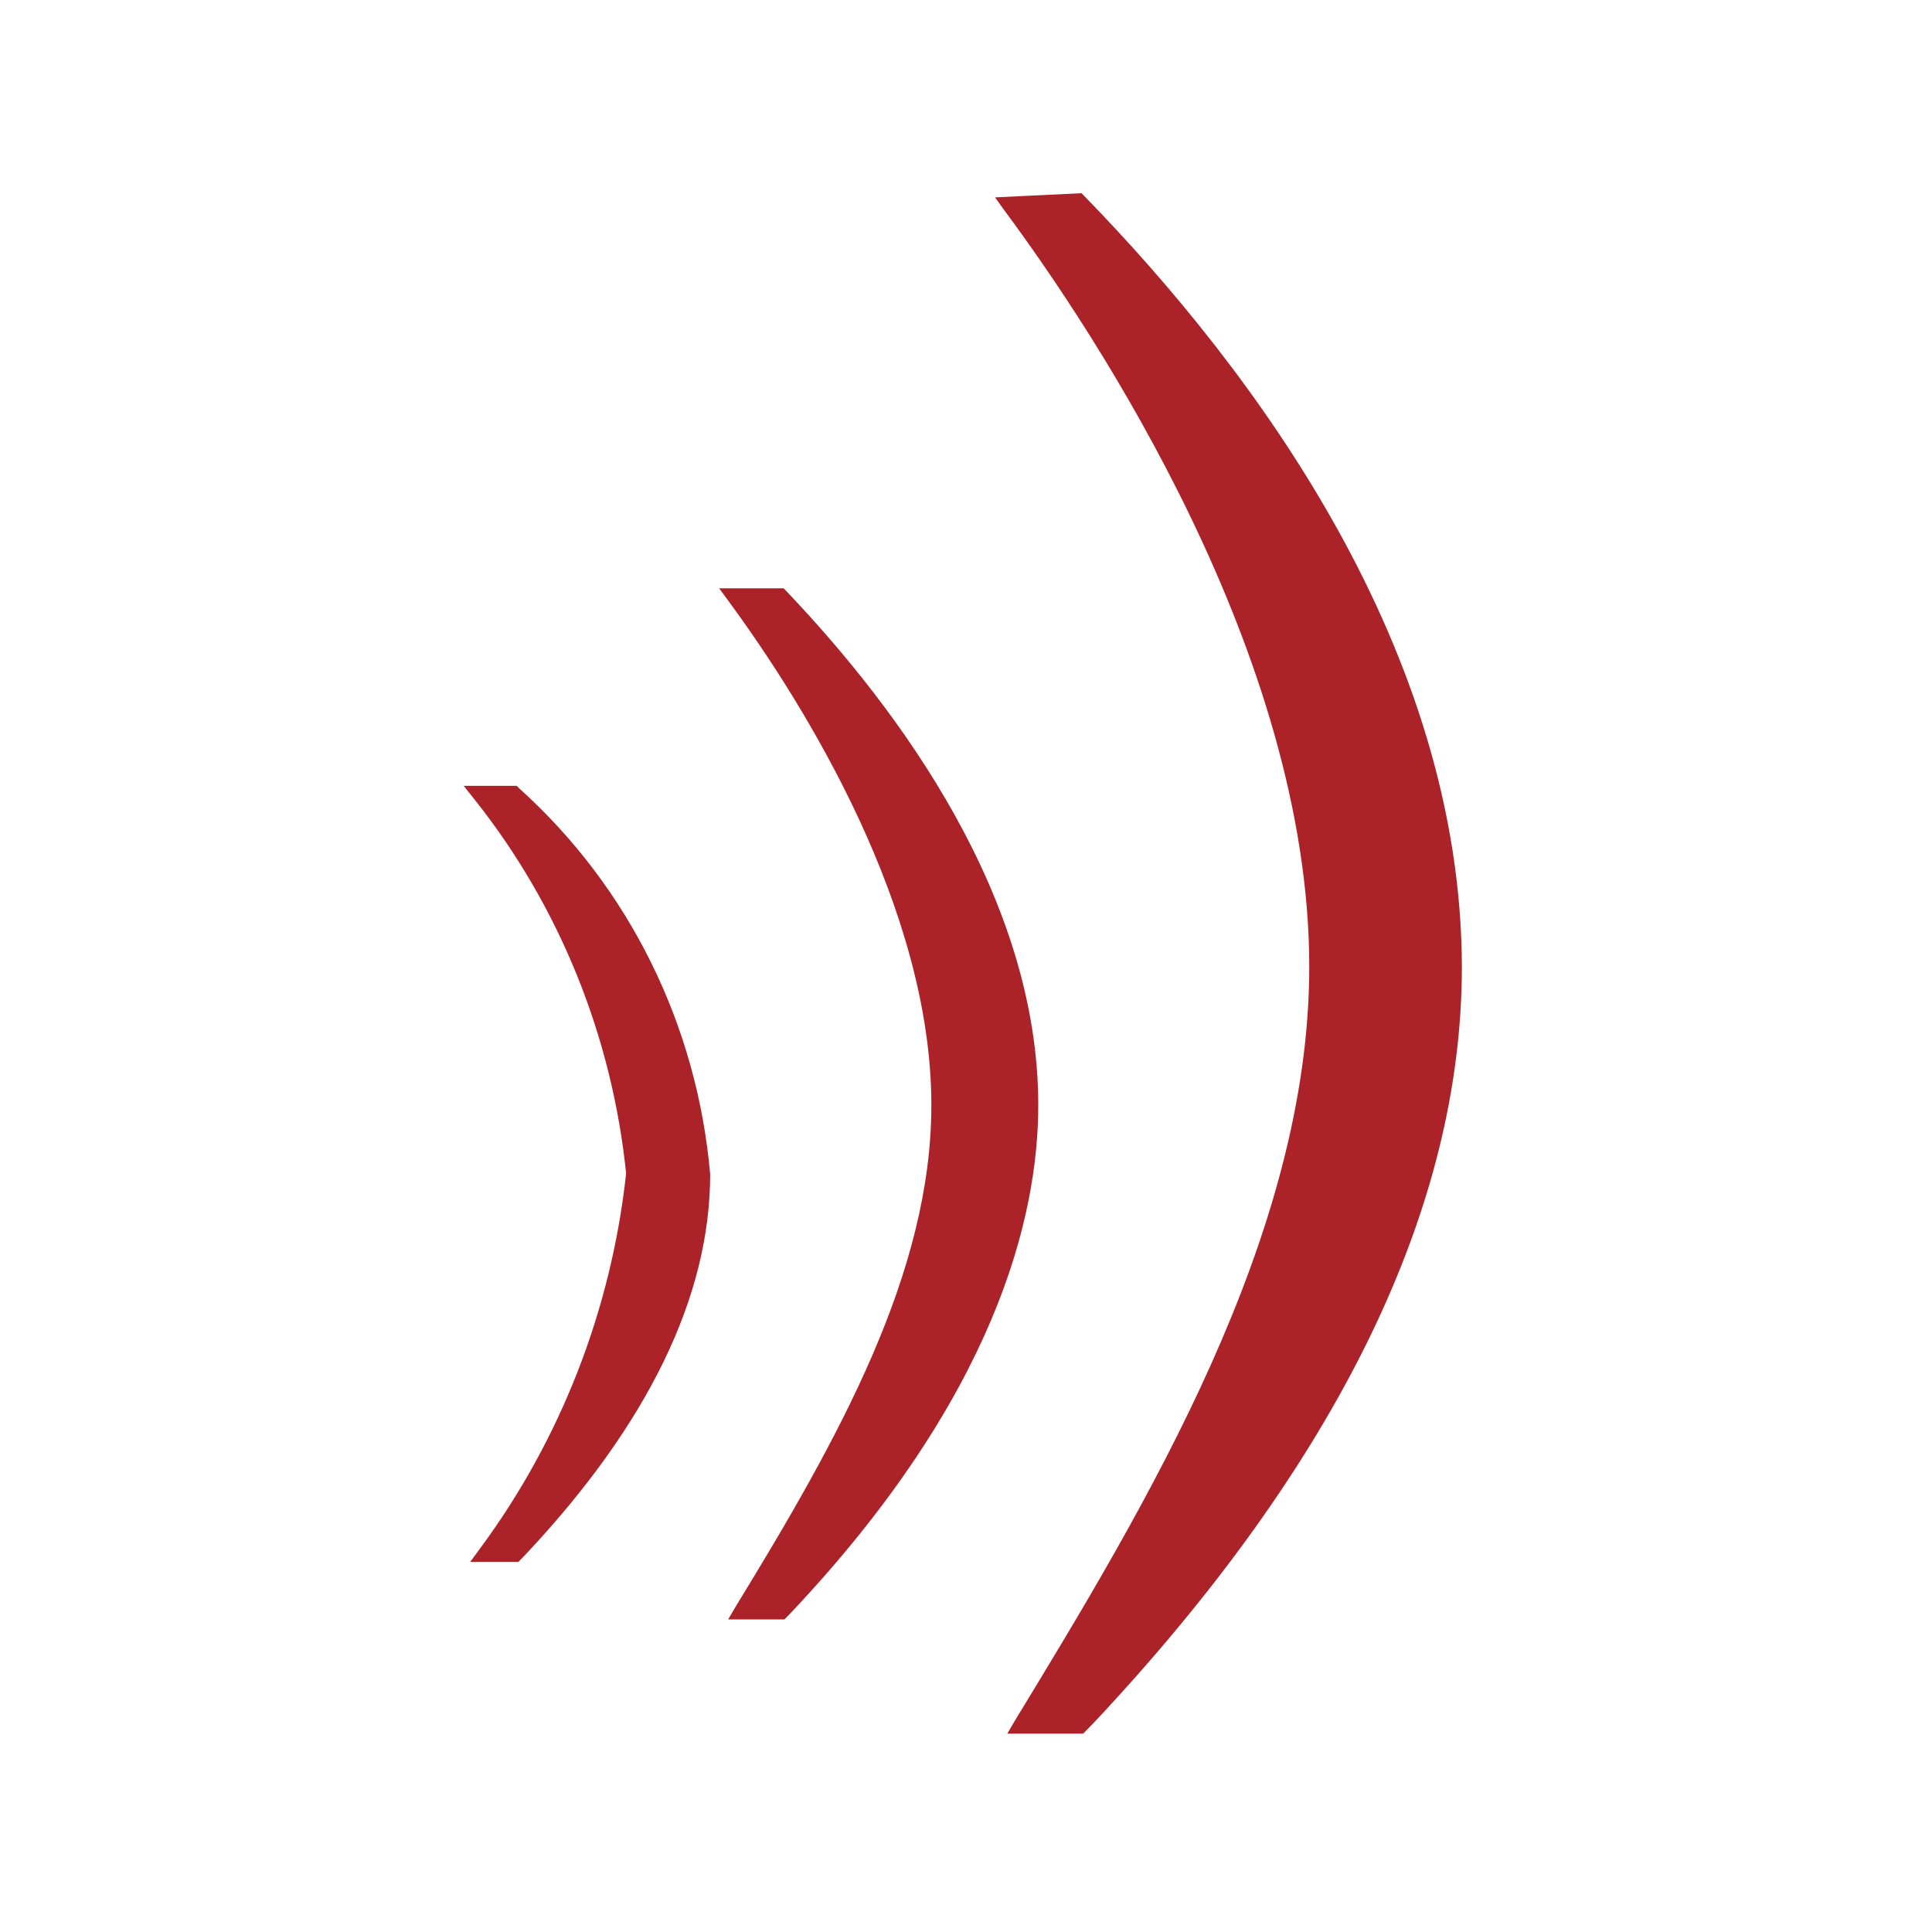 <svg width="300" height="300" viewBox="0 0 300 300" fill="none" xmlns="http://www.w3.org/2000/svg">
<path d="M80.618 122.413L80.238 122.025H72L73.648 124.096C86.955 140.793 95.066 161.115 97.221 182.213C94.939 203.311 87.082 223.503 74.535 240.459L73.014 242.53H80.491L81.505 241.494C100.643 221.173 110.275 201.24 110.275 182.342C108.247 159.173 97.728 137.816 80.618 122.413Z" fill="#AB2328"/>
<path d="M122.06 91.741L121.68 91.352H111.668L113.189 93.423C124.975 109.473 144.62 141.056 144.62 171.603C144.62 197.619 130.298 223.247 114.203 249.523L113.062 251.465H121.807L122.694 250.558C154.505 216.905 161.222 189.076 161.222 171.603C161.222 139.632 139.93 110.509 122.06 91.741Z" fill="#AB2328"/>
<path d="M168.321 30.388L167.94 30L154.506 30.647L155.9 32.589C170.222 51.875 203.3 101.837 203.3 150.117C203.3 191.924 177.953 233.732 157.548 267.256L156.407 269.198H168.194L169.841 267.515C207.736 227.131 227 187.653 227 150.117C226.873 100.931 195.062 57.829 168.321 30.388Z" fill="#AB2328"/>
</svg>
